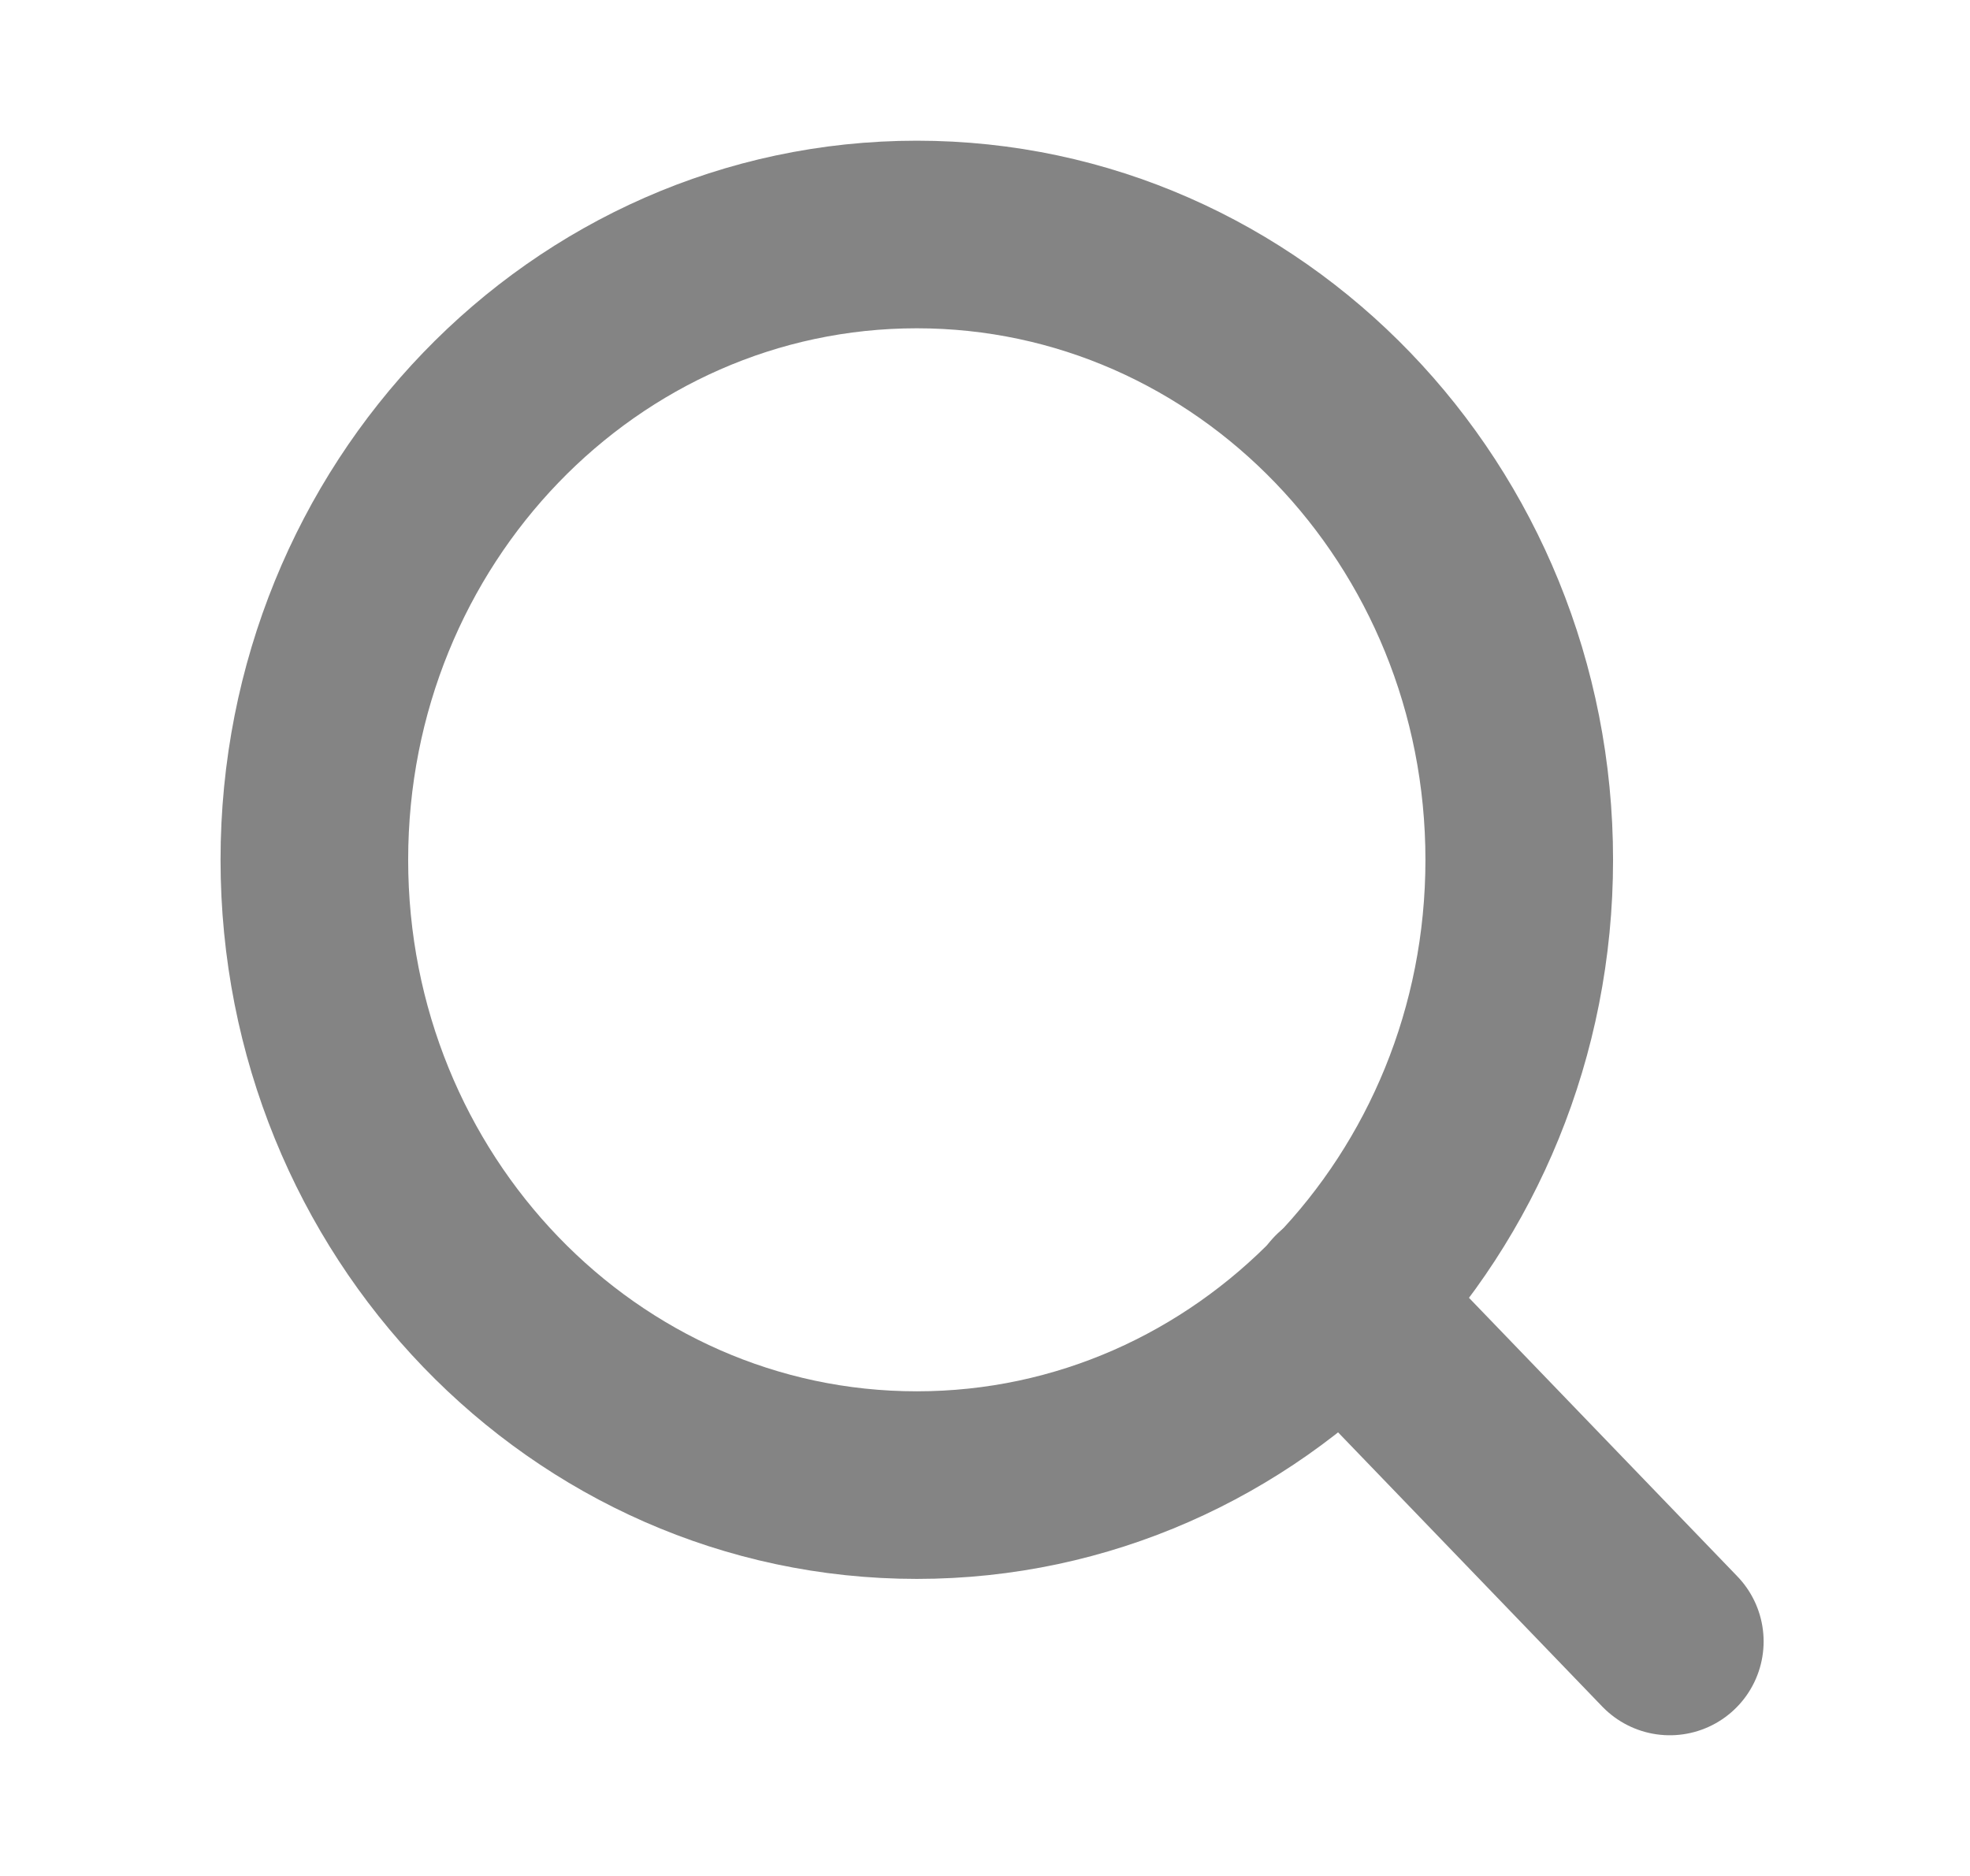 <svg width="21" height="20" viewBox="0 0 21 20" fill="none" xmlns="http://www.w3.org/2000/svg">
<path d="M9.773 15.833C13.319 15.833 16.195 12.849 16.195 9.167C16.195 5.485 13.319 2.5 9.773 2.5C6.226 2.5 3.351 5.485 3.351 9.167C3.351 12.849 6.226 15.833 9.773 15.833Z" stroke="#848484" stroke-width="2" stroke-linecap="round" stroke-linejoin="round"/>
<path d="M17.8 17.5L14.308 13.875" stroke="#848484" stroke-width="2" stroke-linecap="round" stroke-linejoin="round"/>
</svg>
